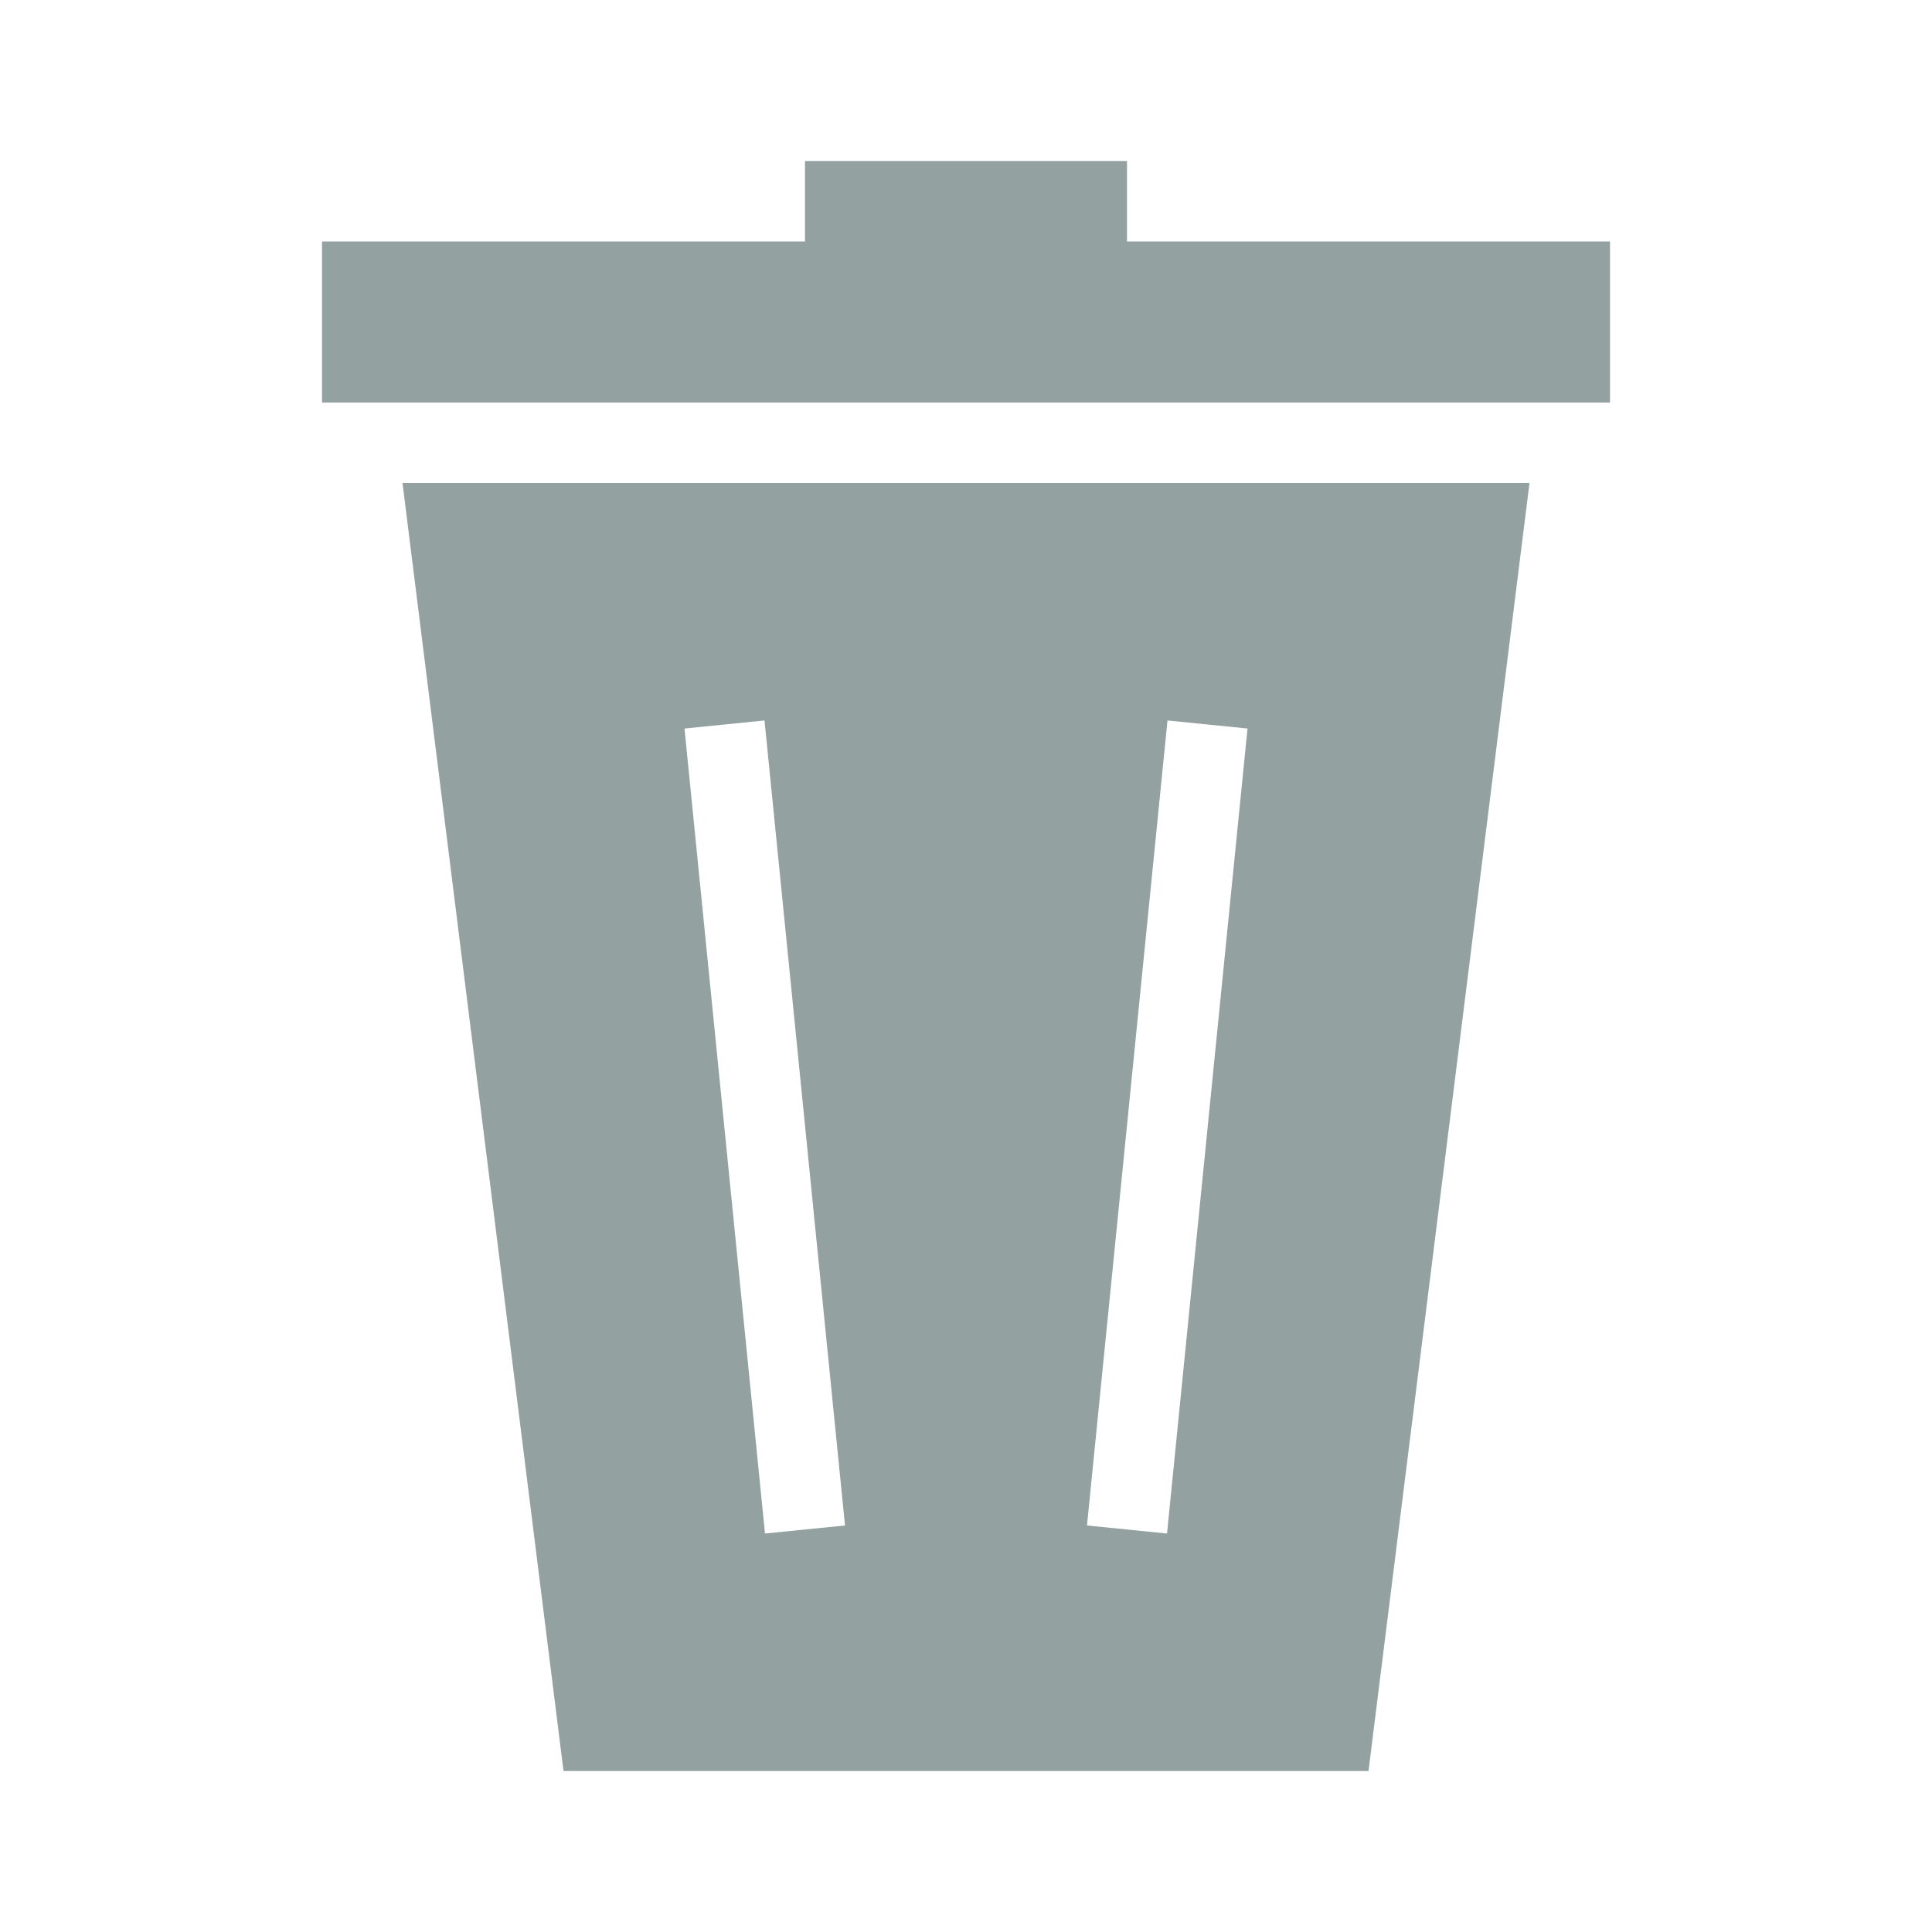 ﻿<svg width="24" height="24" viewBox="0 0 24 24" fill="none" xmlns="http://www.w3.org/2000/svg">
<path fill-rule="evenodd" clip-rule="evenodd" d="M4 3H20V5H4V3Z" fill="#93A1A1"/>
<path d="M10 3H14" stroke="#93A1A1" stroke-width="2"/>
<path fill-rule="evenodd" clip-rule="evenodd" d="M5 6L7 22H17L19 6H5ZM8.503 9.05L9.503 19.05L10.497 18.95L9.497 8.95L8.503 9.05ZM14.503 8.95L13.503 18.95L14.497 19.05L15.497 9.05L14.503 8.95Z" fill="#93A1A1"/>
</svg>
